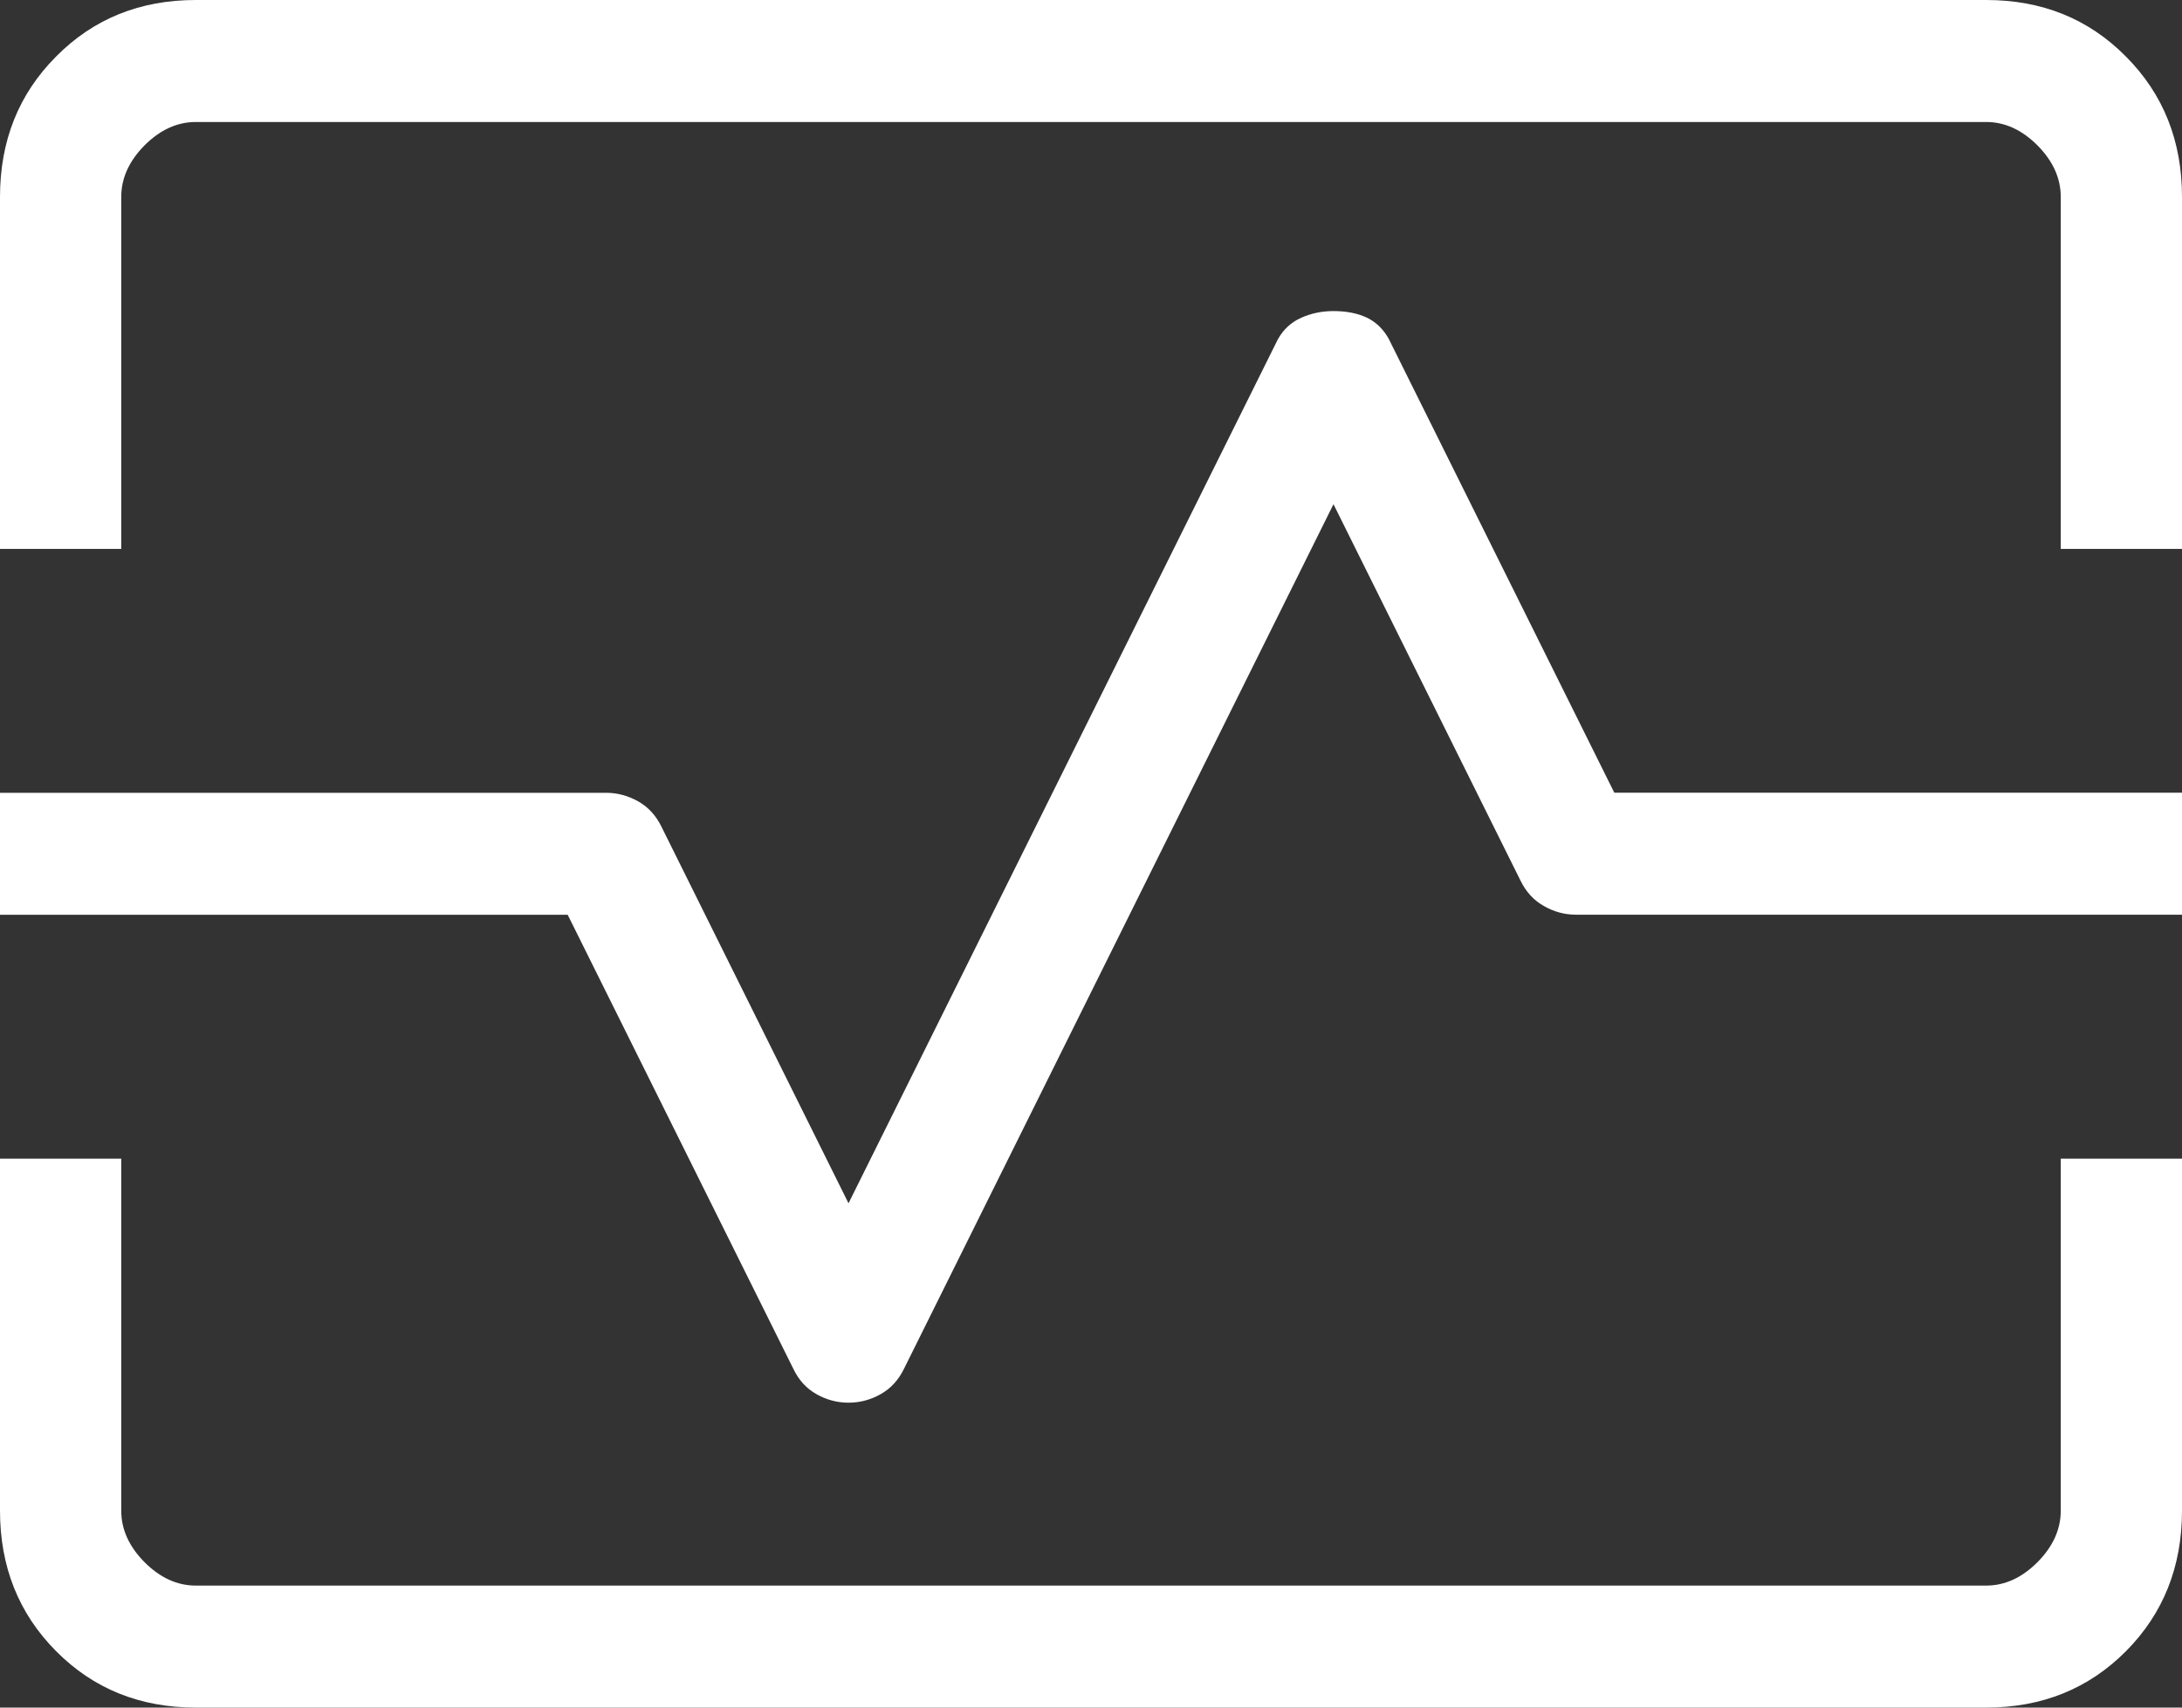 <svg width="23" height="18" viewBox="0 0 23 18" fill="none" xmlns="http://www.w3.org/2000/svg">
<rect x="0" y="0" width="23" height="18" fill="#333333" stroke="none"/>
<path d="M0 5.786V2.076C0 1.485 0.197 0.991 0.592 0.595C0.985 0.198 1.476 0 2.064 0H20.936C21.524 0 22.015 0.198 22.408 0.595C22.803 0.991 23 1.485 23 2.076V5.786H21.722V2.076C21.722 1.879 21.64 1.698 21.477 1.533C21.312 1.368 21.132 1.286 20.936 1.286H2.064C1.868 1.286 1.688 1.368 1.523 1.533C1.36 1.698 1.278 1.879 1.278 2.076V5.786H0ZM2.064 18C1.476 18 0.985 17.802 0.592 17.406C0.197 17.009 0 16.515 0 15.924V12.214H1.278V15.924C1.278 16.121 1.36 16.302 1.523 16.467C1.688 16.632 1.868 16.714 2.064 16.714H20.936C21.132 16.714 21.312 16.632 21.477 16.467C21.64 16.302 21.722 16.121 21.722 15.924V12.214H23V15.924C23 16.515 22.803 17.009 22.41 17.405C22.015 17.802 21.524 18 20.936 18H2.064ZM8.944 14.786C9.064 14.786 9.177 14.756 9.283 14.696C9.39 14.636 9.472 14.546 9.53 14.426L14.056 5.315L16.026 9.28C16.084 9.4 16.166 9.49 16.273 9.55C16.379 9.611 16.492 9.642 16.611 9.642H23V8.356H17.016L14.639 3.573C14.582 3.47 14.505 3.395 14.407 3.348C14.309 3.302 14.192 3.279 14.056 3.279C13.936 3.279 13.823 3.302 13.717 3.349C13.611 3.396 13.528 3.472 13.47 3.576L8.944 12.684L6.974 8.718C6.916 8.598 6.834 8.508 6.728 8.448C6.621 8.388 6.508 8.357 6.389 8.357H0V9.643H5.984L8.361 14.426C8.418 14.546 8.499 14.636 8.606 14.696C8.712 14.756 8.825 14.786 8.944 14.786Z" fill="white"/>
</svg>
